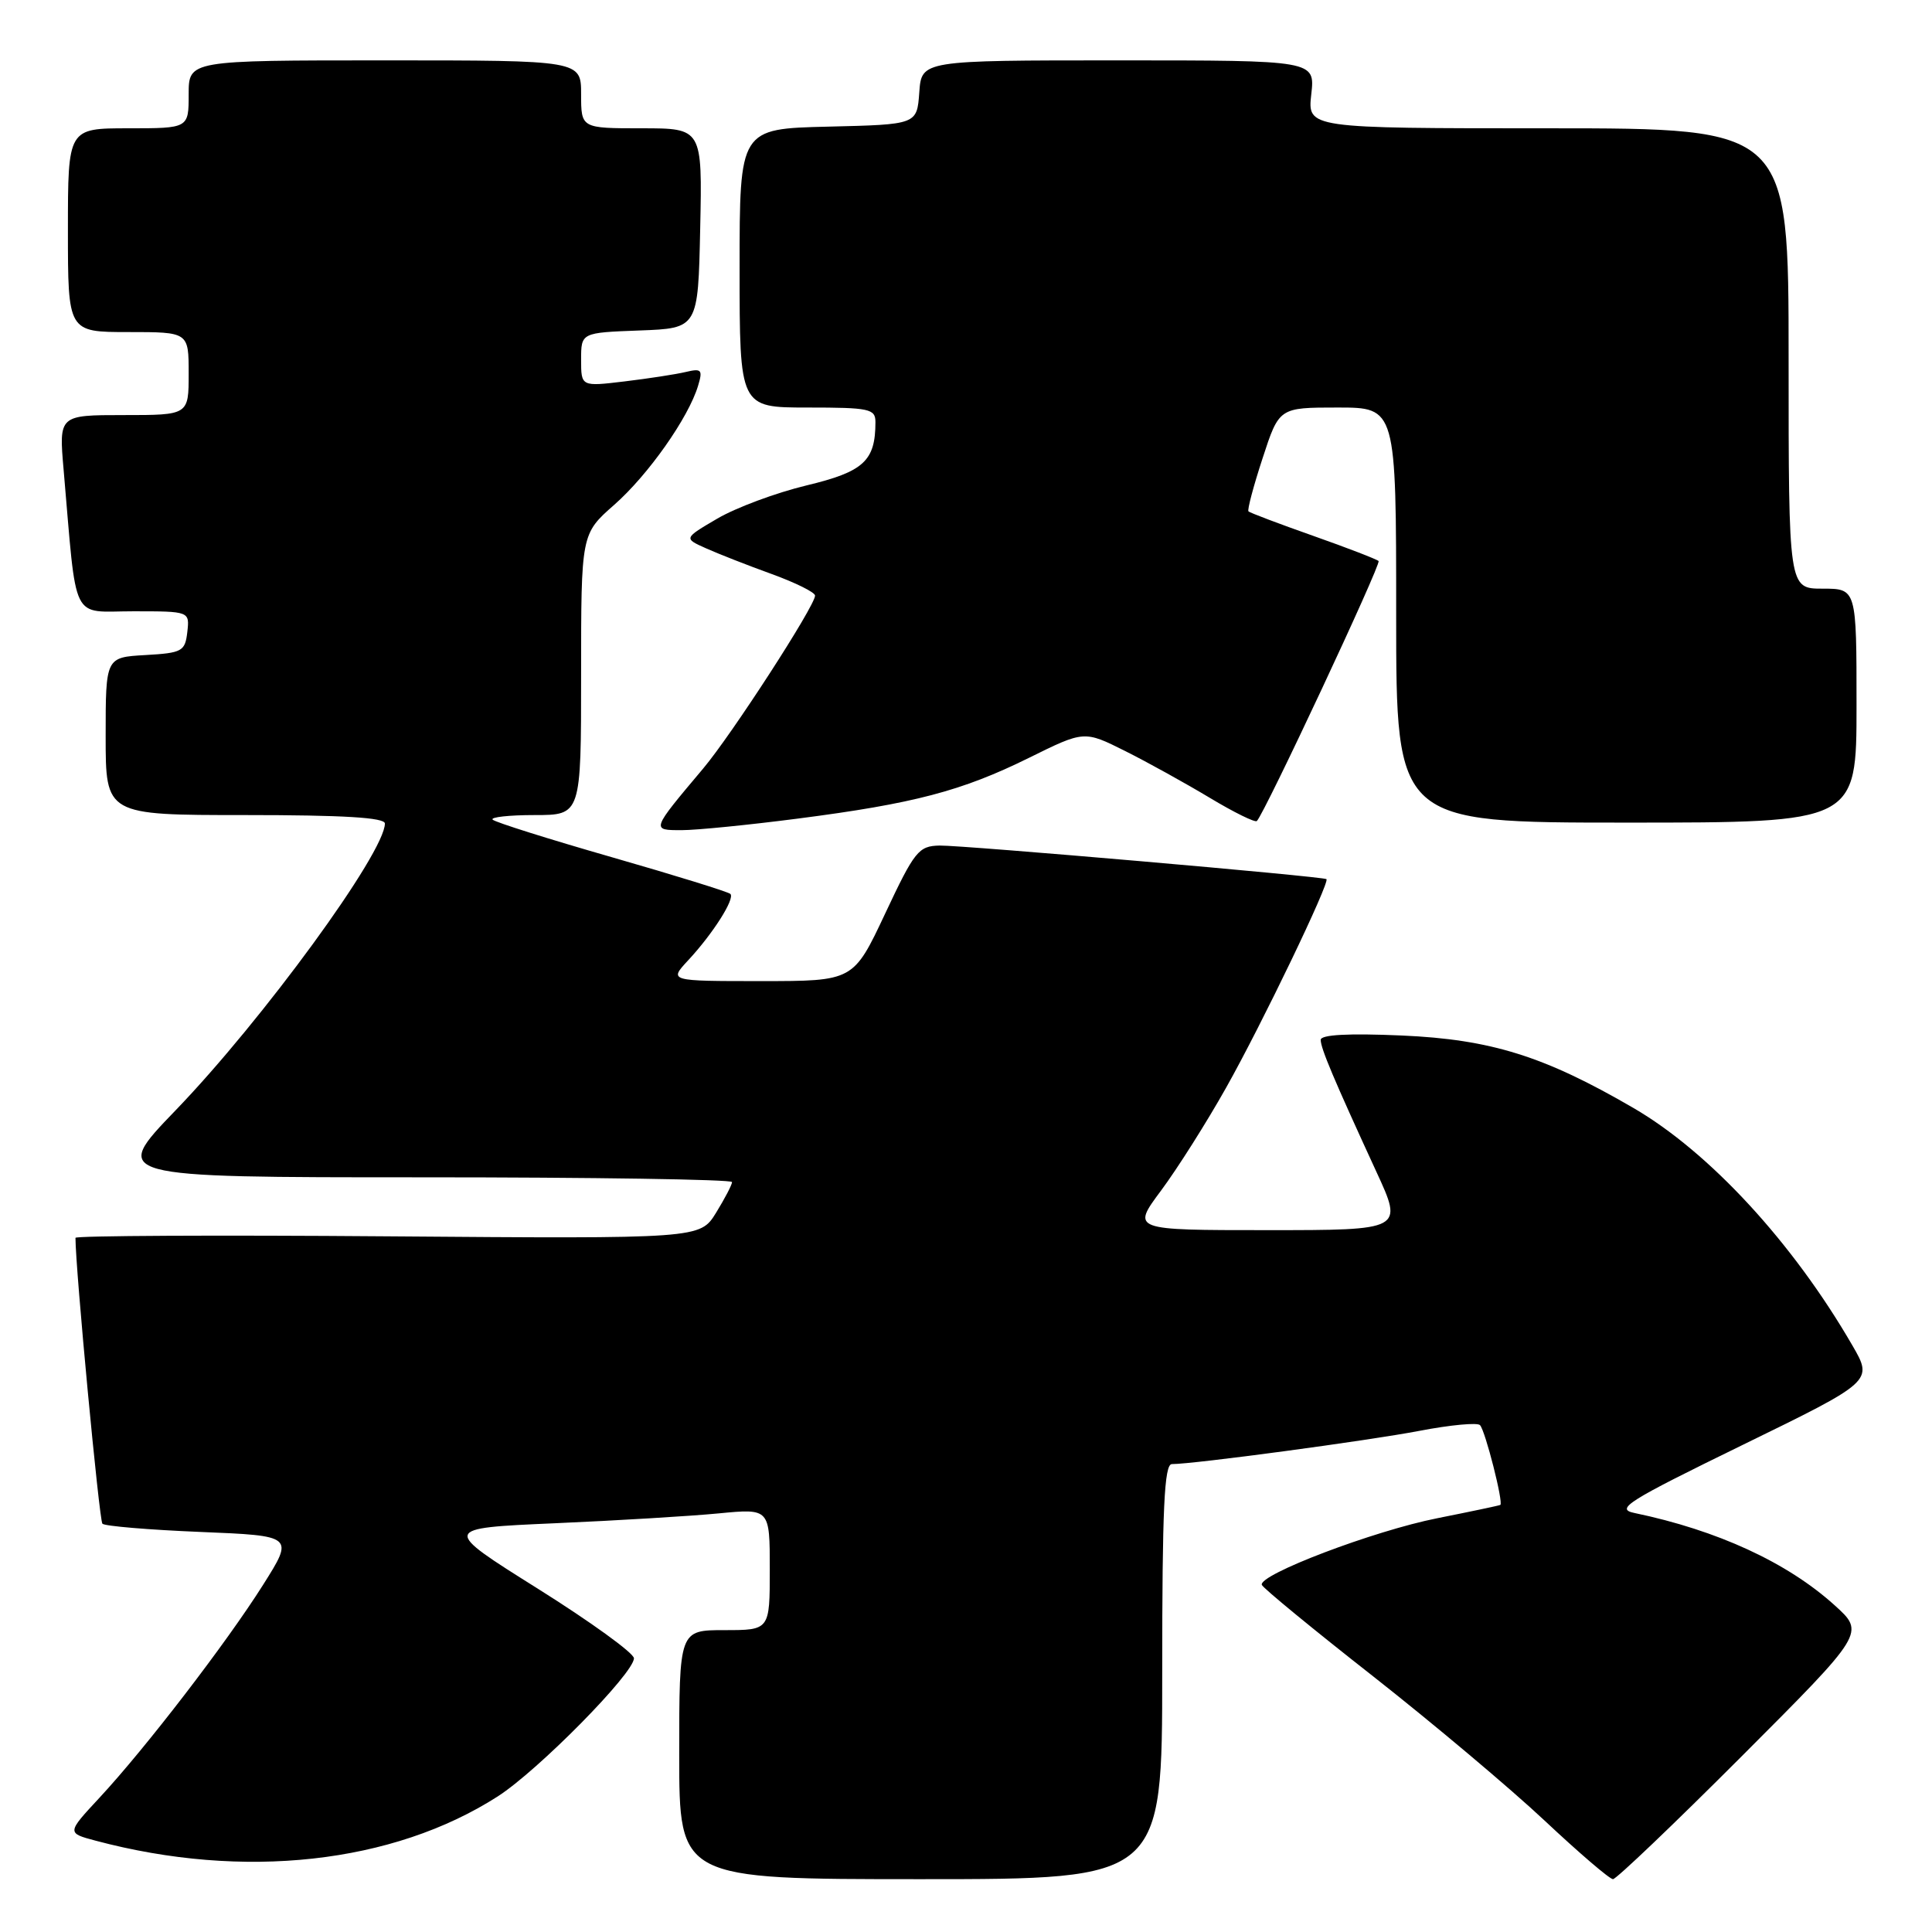 <?xml version="1.0" encoding="UTF-8" standalone="no"?>
<!DOCTYPE svg PUBLIC "-//W3C//DTD SVG 1.1//EN" "http://www.w3.org/Graphics/SVG/1.1/DTD/svg11.dtd" >
<svg xmlns="http://www.w3.org/2000/svg" xmlns:xlink="http://www.w3.org/1999/xlink" version="1.1" viewBox="0 0 256 256">
 <g >
 <path fill="currentColor"
d=" M 154.00 221.50 C 154.00 199.82 154.27 194.00 155.28 194.00 C 158.21 194.00 181.27 190.90 188.11 189.59 C 192.17 188.81 195.78 188.47 196.11 188.84 C 196.82 189.60 199.24 199.16 198.80 199.41 C 198.63 199.50 194.88 200.29 190.46 201.17 C 182.03 202.84 166.70 208.67 167.20 210.01 C 167.37 210.44 174.01 215.90 181.97 222.14 C 189.92 228.39 200.14 236.99 204.68 241.25 C 209.22 245.51 213.29 249.00 213.73 249.00 C 214.16 249.00 221.86 241.65 230.83 232.67 C 247.13 216.35 247.13 216.35 243.09 212.70 C 236.82 207.03 227.56 202.77 216.58 200.48 C 213.99 199.95 215.59 198.94 230.93 191.45 C 248.20 183.02 248.20 183.02 245.44 178.26 C 237.56 164.65 226.52 152.68 216.45 146.82 C 204.63 139.94 197.56 137.73 185.75 137.21 C 178.64 136.90 175.00 137.10 175.00 137.79 C 175.00 138.91 176.75 143.05 182.37 155.25 C 185.95 163.00 185.95 163.00 167.94 163.00 C 149.94 163.00 149.94 163.00 153.85 157.75 C 156.00 154.86 159.88 148.73 162.47 144.12 C 167.18 135.76 176.26 116.87 175.76 116.49 C 175.29 116.13 127.57 111.99 124.50 112.04 C 121.72 112.10 121.19 112.75 117.29 121.05 C 113.08 130.00 113.08 130.00 100.85 130.00 C 88.63 130.00 88.63 130.00 91.18 127.25 C 94.46 123.73 97.41 119.08 96.78 118.45 C 96.51 118.18 89.45 115.99 81.09 113.59 C 72.73 111.19 65.62 108.95 65.28 108.61 C 64.94 108.28 67.44 108.00 70.83 108.00 C 77.00 108.00 77.00 108.00 77.00 89.38 C 77.00 70.75 77.00 70.75 81.39 66.89 C 85.89 62.93 91.23 55.35 92.50 51.11 C 93.14 48.99 92.96 48.79 90.86 49.29 C 89.56 49.60 85.91 50.16 82.75 50.54 C 77.00 51.23 77.00 51.23 77.00 47.66 C 77.00 44.08 77.00 44.08 84.75 43.79 C 92.50 43.50 92.50 43.50 92.78 30.25 C 93.06 17.00 93.06 17.00 85.03 17.00 C 77.00 17.00 77.00 17.00 77.00 12.50 C 77.00 8.00 77.00 8.00 51.00 8.00 C 25.00 8.00 25.00 8.00 25.00 12.50 C 25.00 17.00 25.00 17.00 17.00 17.00 C 9.00 17.00 9.00 17.00 9.00 30.50 C 9.00 44.00 9.00 44.00 17.00 44.00 C 25.00 44.00 25.00 44.00 25.00 49.50 C 25.00 55.00 25.00 55.00 16.40 55.00 C 7.80 55.00 7.80 55.00 8.43 62.25 C 10.22 82.88 9.29 81.00 17.66 81.00 C 25.13 81.00 25.13 81.00 24.82 83.75 C 24.52 86.31 24.15 86.52 19.25 86.80 C 14.00 87.10 14.00 87.10 14.00 97.55 C 14.00 108.00 14.00 108.00 32.50 108.00 C 45.48 108.00 51.00 108.33 51.00 109.12 C 51.00 112.97 34.82 135.14 23.26 147.13 C 14.71 156.00 14.71 156.00 55.86 156.00 C 78.49 156.00 97.00 156.28 97.00 156.63 C 97.00 156.98 96.04 158.81 94.88 160.70 C 92.75 164.14 92.75 164.14 51.38 163.82 C 28.62 163.64 10.00 163.74 10.00 164.02 C 10.00 168.12 13.15 201.48 13.57 201.90 C 13.88 202.22 19.73 202.71 26.55 202.99 C 38.96 203.50 38.96 203.50 34.86 210.00 C 29.99 217.71 19.30 231.62 13.20 238.19 C 8.84 242.88 8.84 242.88 12.67 243.90 C 32.28 249.13 52.05 246.95 65.96 238.03 C 71.31 234.59 84.00 221.72 84.00 219.73 C 84.00 219.05 78.26 214.90 71.25 210.50 C 58.50 202.50 58.50 202.50 73.50 201.84 C 81.75 201.48 91.54 200.89 95.25 200.53 C 102.00 199.88 102.00 199.88 102.00 207.94 C 102.00 216.00 102.00 216.00 96.00 216.00 C 90.00 216.00 90.00 216.00 90.00 232.50 C 90.00 249.00 90.00 249.00 122.00 249.00 C 154.00 249.00 154.00 249.00 154.00 221.50 Z  M 105.70 108.47 C 121.12 106.48 127.45 104.81 136.34 100.42 C 143.66 96.80 143.66 96.80 149.08 99.51 C 152.06 101.00 157.11 103.80 160.31 105.72 C 163.50 107.64 166.31 109.02 166.54 108.79 C 167.58 107.75 183.05 74.71 182.67 74.34 C 182.44 74.11 178.54 72.60 174.00 71.00 C 169.46 69.40 165.60 67.94 165.43 67.76 C 165.25 67.58 166.09 64.41 167.30 60.72 C 169.49 54.00 169.49 54.00 177.24 54.00 C 185.00 54.00 185.00 54.00 185.00 81.50 C 185.00 109.00 185.00 109.00 215.50 109.00 C 246.00 109.00 246.00 109.00 246.00 93.50 C 246.00 78.00 246.00 78.00 241.50 78.00 C 237.00 78.00 237.00 78.00 237.00 47.50 C 237.00 17.00 237.00 17.00 205.12 17.00 C 173.25 17.00 173.25 17.00 173.75 12.50 C 174.26 8.00 174.26 8.00 148.19 8.00 C 122.11 8.00 122.11 8.00 121.81 12.25 C 121.50 16.50 121.50 16.50 109.75 16.78 C 98.00 17.06 98.00 17.06 98.00 35.53 C 98.00 54.00 98.00 54.00 107.00 54.00 C 115.23 54.00 116.00 54.17 116.00 55.93 C 116.00 61.08 114.45 62.50 106.87 64.32 C 102.83 65.29 97.52 67.27 95.06 68.71 C 90.59 71.33 90.59 71.33 93.54 72.65 C 95.17 73.38 99.09 74.92 102.25 76.06 C 105.41 77.21 108.00 78.49 108.00 78.92 C 108.00 80.28 96.96 97.34 93.16 101.85 C 86.25 110.06 86.27 110.00 90.33 110.00 C 92.29 110.00 99.21 109.31 105.70 108.47 Z "/>
</g>
</svg>
